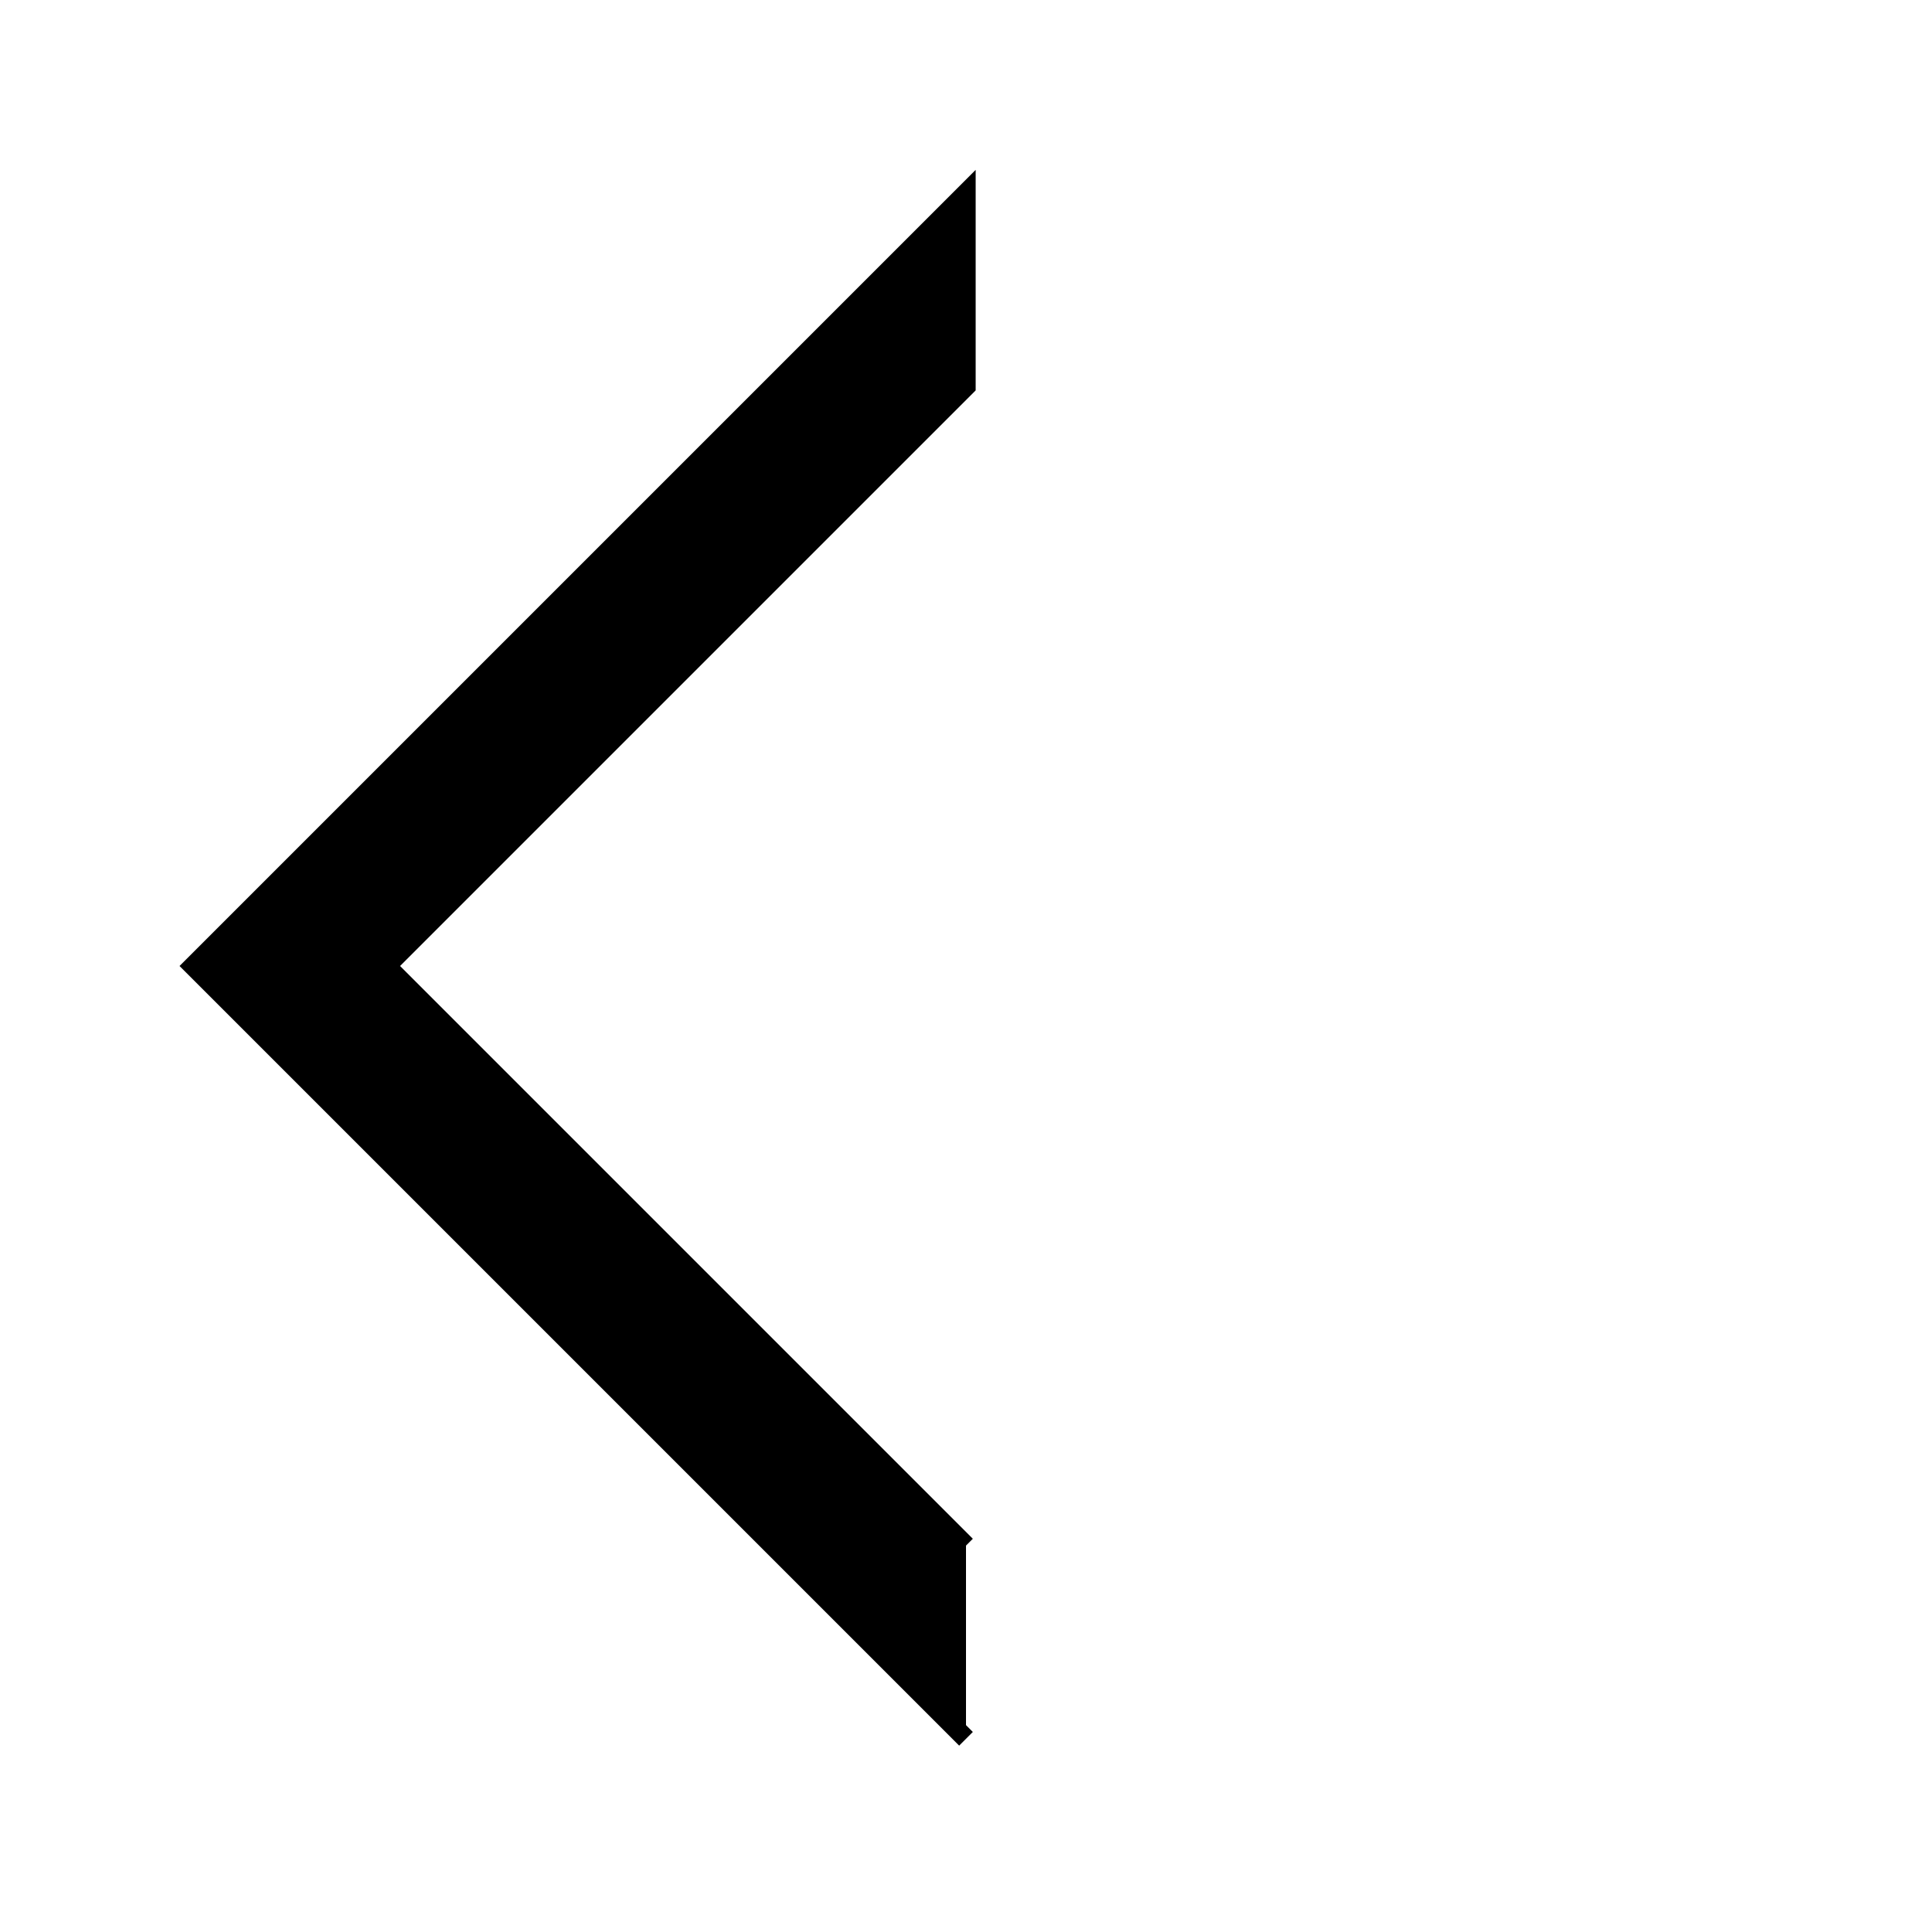 <svg viewBox="0 0 100 100" xmlns="http://www.w3.org/2000/svg">
    <g stroke="black">
        <path   
            strokeWidth="4" 
            d="M 50,90 10,50 50,10 
                50,20 20,50 50,80"

            />
    </g>
</svg>